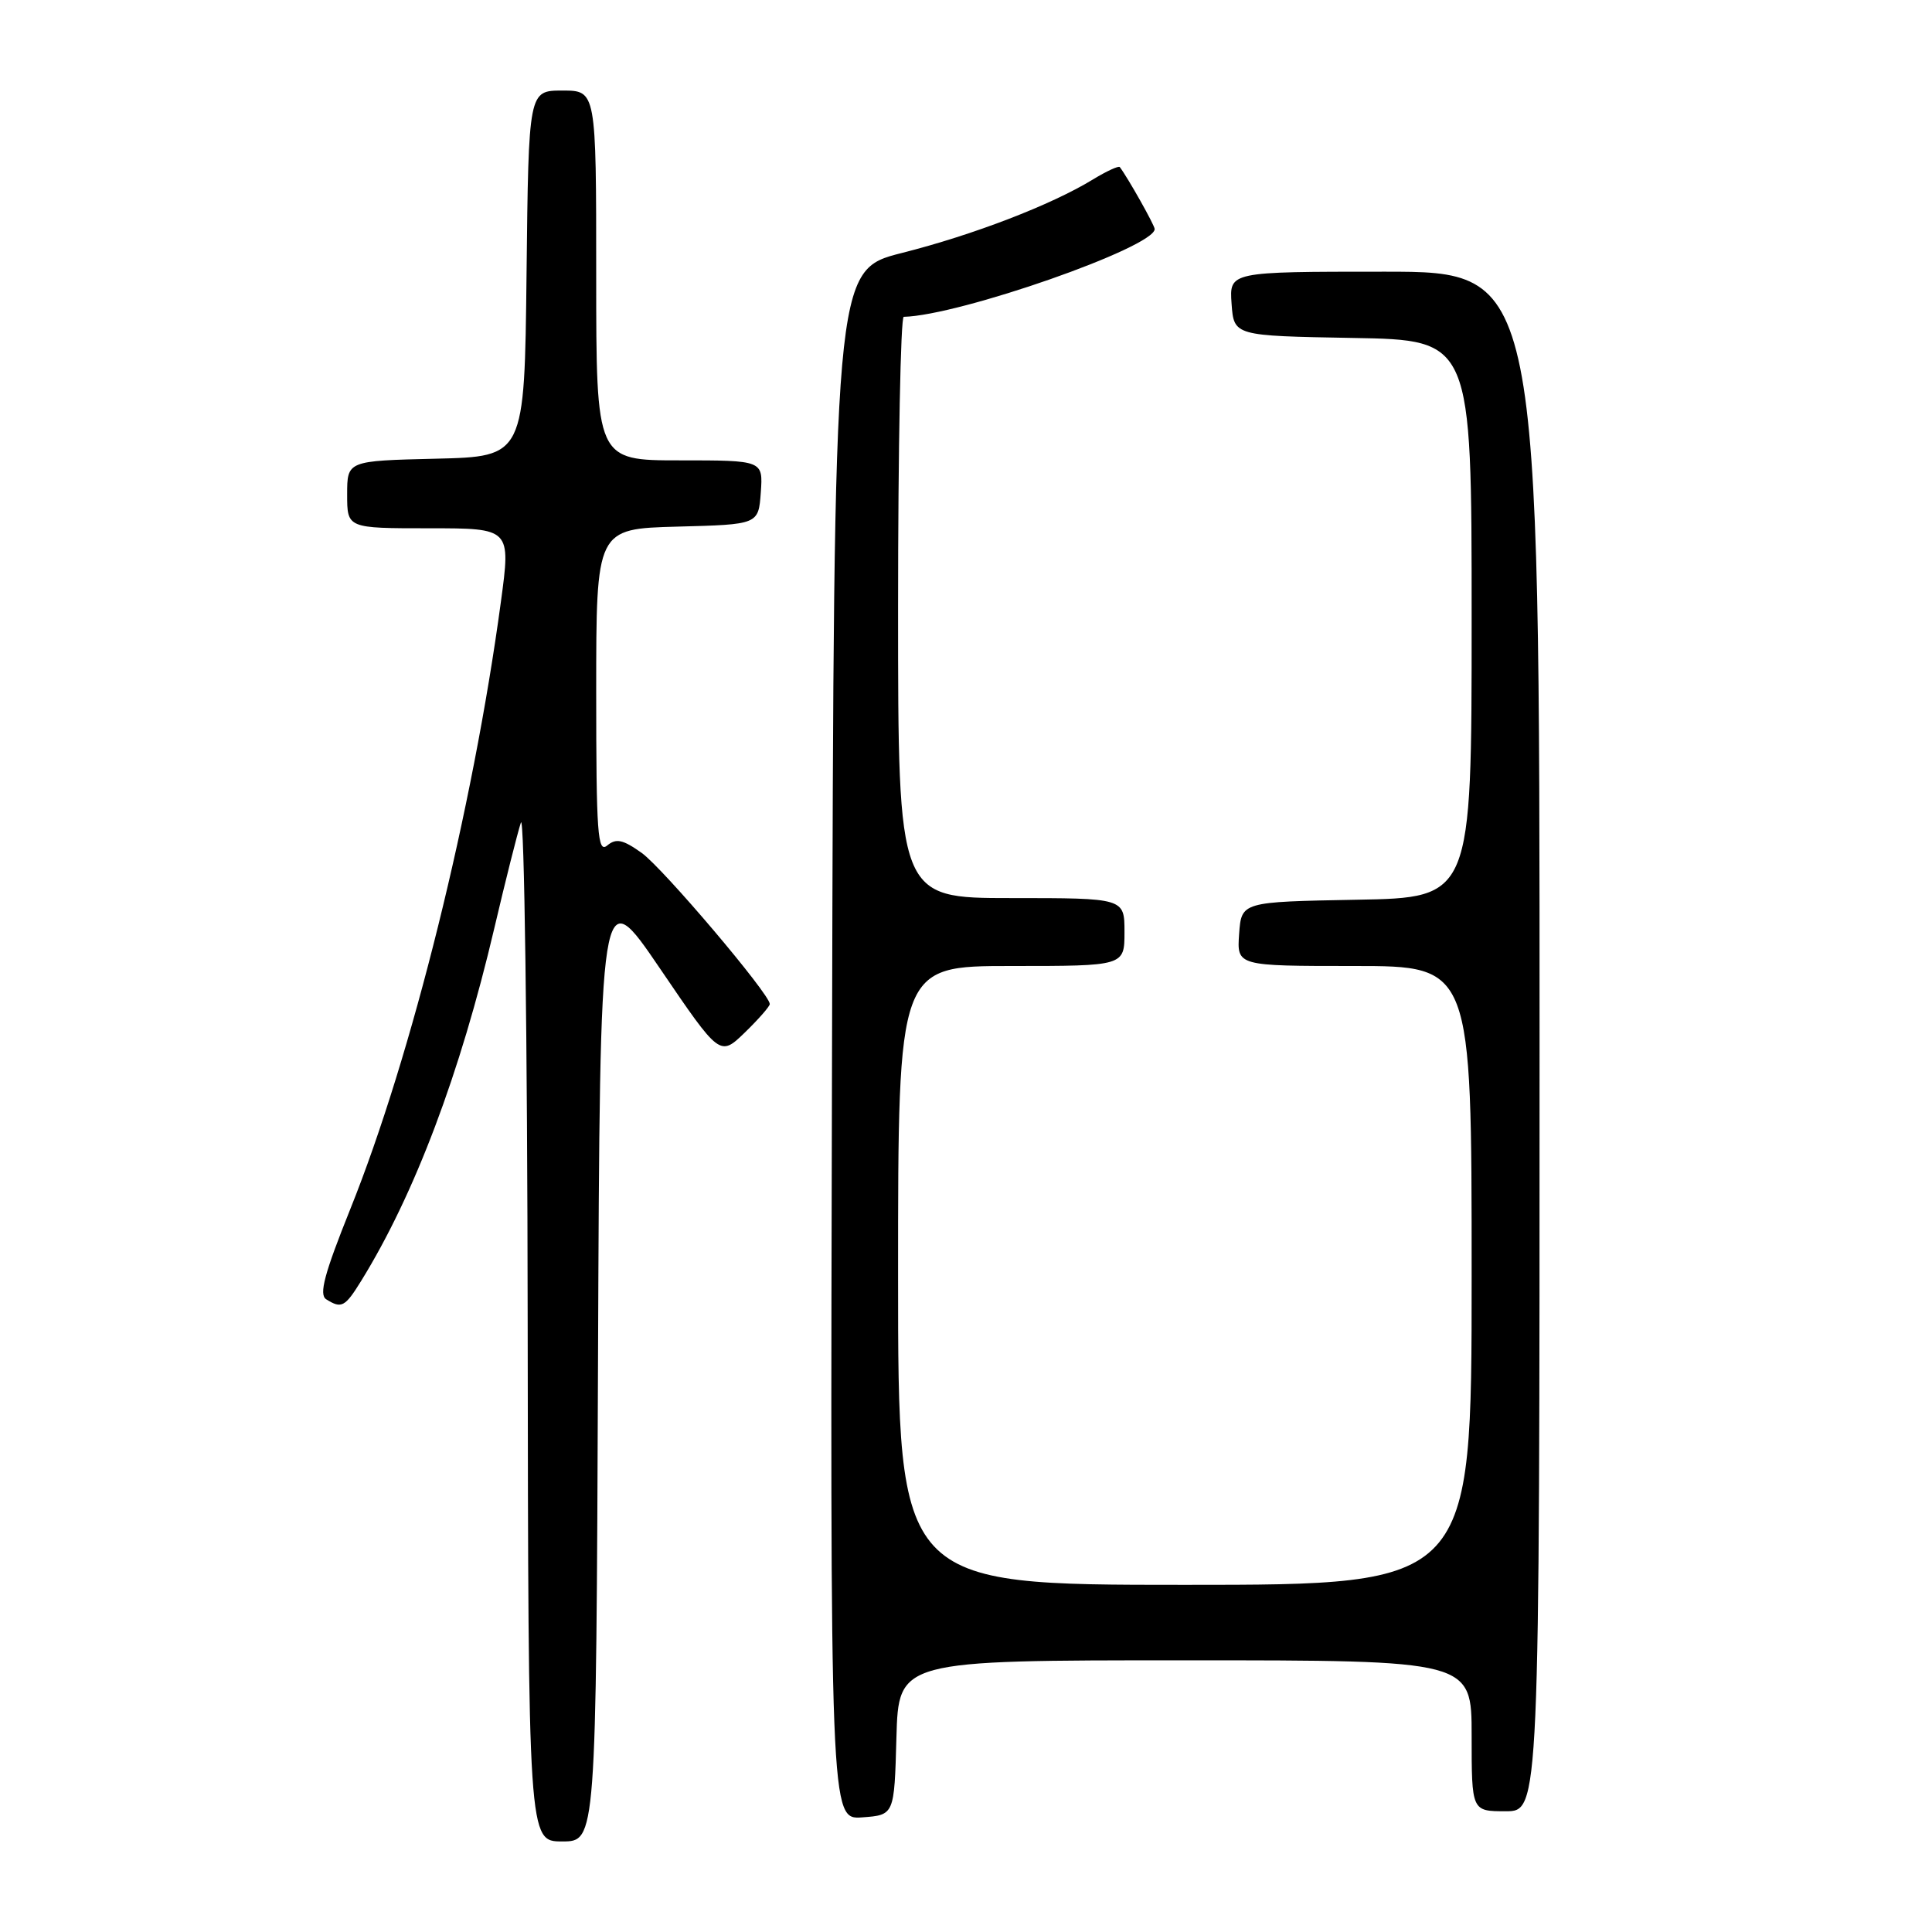 <?xml version="1.0" encoding="UTF-8" standalone="no"?>
<!DOCTYPE svg PUBLIC "-//W3C//DTD SVG 1.1//EN" "http://www.w3.org/Graphics/SVG/1.1/DTD/svg11.dtd" >
<svg xmlns="http://www.w3.org/2000/svg" xmlns:xlink="http://www.w3.org/1999/xlink" version="1.1" viewBox="0 0 256 256">
 <g >
 <path fill="currentColor"
d=" M 79.24 180.32 C 79.50 116.64 79.50 116.64 87.45 128.33 C 95.39 140.01 95.39 140.01 98.70 136.81 C 100.51 135.05 102.00 133.35 102.00 133.04 C 102.00 131.72 87.84 115.02 85.02 113.01 C 82.53 111.24 81.64 111.05 80.46 112.03 C 79.19 113.09 79.00 110.50 79.00 91.66 C 79.00 70.07 79.00 70.07 89.75 69.78 C 100.50 69.50 100.50 69.50 100.81 65.25 C 101.11 61.00 101.11 61.00 90.06 61.00 C 79.00 61.00 79.00 61.00 79.00 36.50 C 79.00 12.00 79.00 12.00 74.52 12.00 C 70.04 12.00 70.04 12.00 69.77 36.25 C 69.50 60.50 69.50 60.50 57.75 60.78 C 46.00 61.06 46.00 61.06 46.00 65.53 C 46.00 70.00 46.00 70.00 56.85 70.00 C 67.69 70.00 67.69 70.00 66.37 79.75 C 62.65 107.30 54.55 139.97 46.42 160.20 C 42.98 168.77 42.24 171.53 43.22 172.16 C 45.25 173.44 45.71 173.20 47.86 169.72 C 54.93 158.28 60.97 142.29 65.50 122.99 C 66.98 116.67 68.57 110.38 69.02 109.00 C 69.47 107.62 69.88 137.44 69.92 175.25 C 70.00 244.00 70.00 244.00 74.49 244.00 C 78.99 244.00 78.99 244.00 79.24 180.32 Z  M 118.78 230.25 C 119.07 220.00 119.07 220.00 157.03 220.00 C 195.00 220.00 195.00 220.00 195.00 230.00 C 195.00 240.00 195.00 240.00 199.50 240.00 C 204.00 240.00 204.00 240.00 204.00 138.00 C 204.00 36.00 204.00 36.00 183.44 36.00 C 162.89 36.00 162.89 36.00 163.19 40.25 C 163.50 44.50 163.50 44.50 179.25 44.78 C 195.00 45.05 195.00 45.05 195.00 82.00 C 195.00 118.95 195.00 118.95 179.75 119.22 C 164.50 119.50 164.50 119.50 164.19 123.75 C 163.89 128.00 163.89 128.00 179.44 128.00 C 195.00 128.00 195.00 128.00 195.00 169.00 C 195.00 210.00 195.00 210.00 157.00 210.00 C 119.00 210.00 119.00 210.00 119.00 169.00 C 119.00 128.00 119.00 128.00 134.00 128.00 C 149.00 128.00 149.00 128.00 149.00 123.50 C 149.00 119.00 149.00 119.00 134.00 119.00 C 119.00 119.00 119.00 119.00 119.00 80.50 C 119.00 59.32 119.34 41.99 119.75 41.98 C 127.14 41.81 153.00 32.76 153.00 30.35 C 153.00 29.86 149.48 23.60 148.38 22.14 C 148.23 21.94 146.62 22.68 144.80 23.79 C 139.28 27.16 128.99 31.12 119.50 33.52 C 110.50 35.80 110.50 35.80 110.25 138.46 C 109.99 241.12 109.99 241.12 114.25 240.81 C 118.50 240.50 118.50 240.50 118.78 230.25 Z "/>
</g>
</svg>